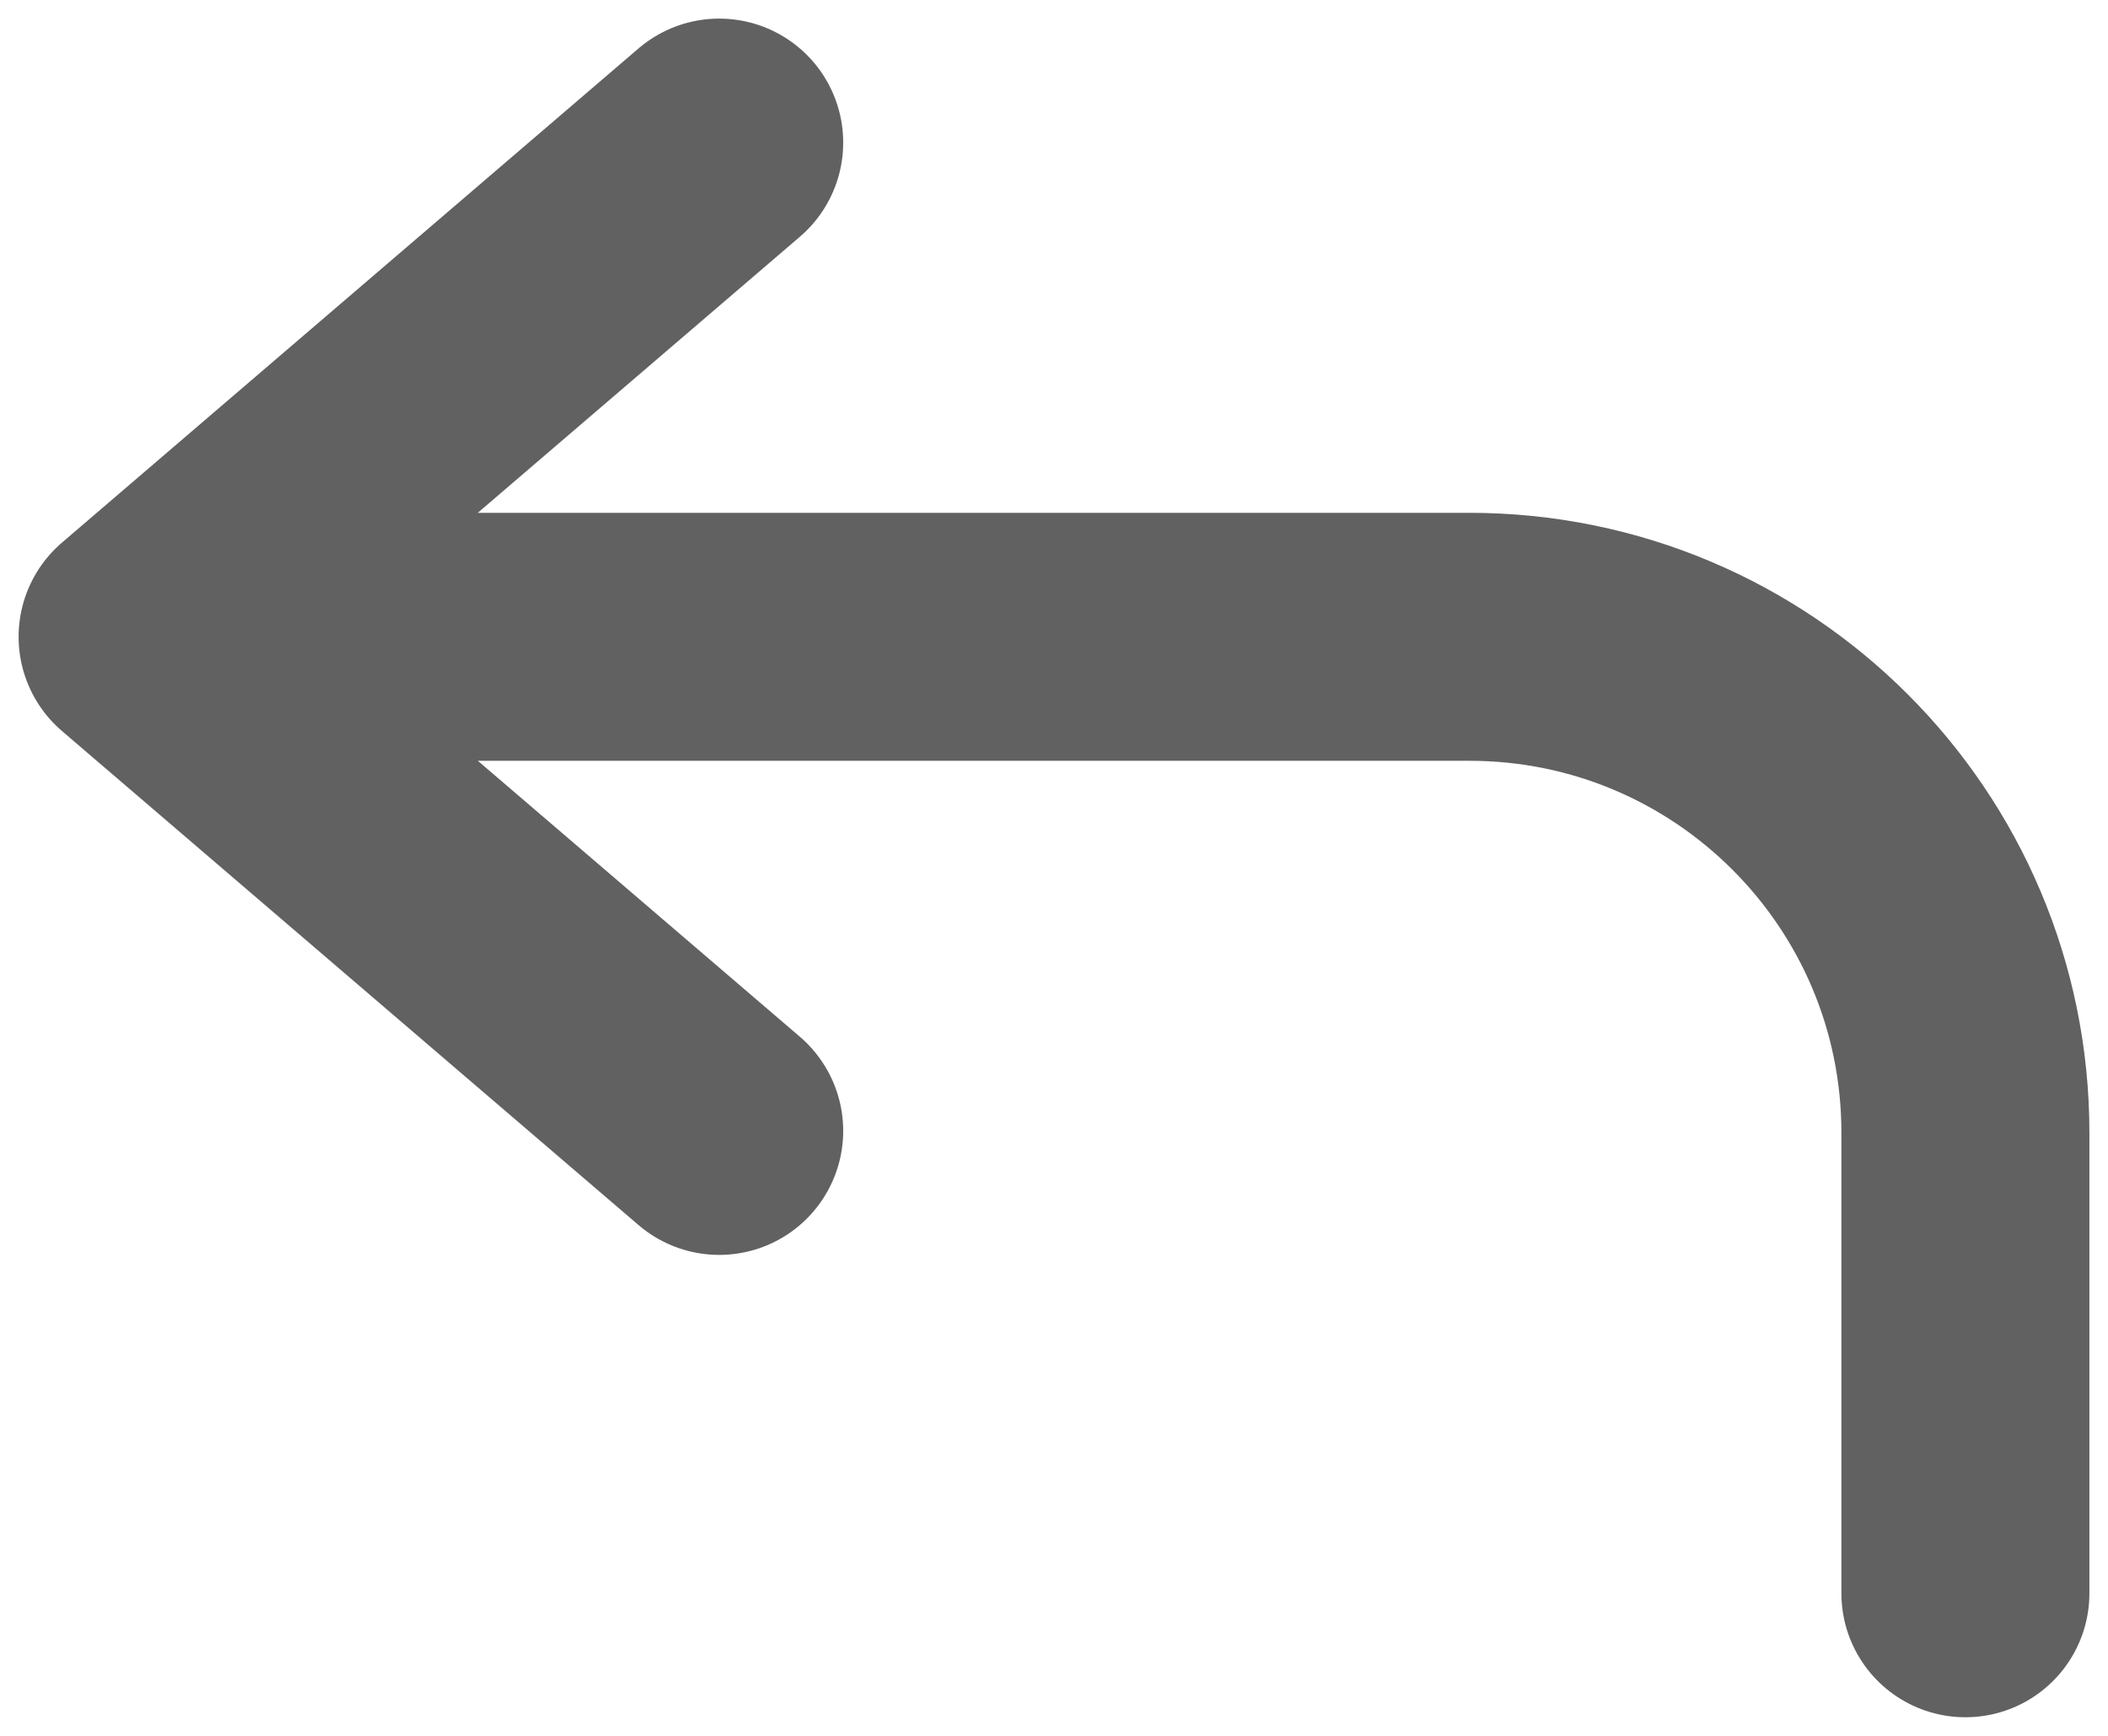 <svg width="17" height="14" viewBox="0 0 17 14" fill="none" xmlns="http://www.w3.org/2000/svg">
<path d="M5.8 1.15L1.15 5.136M1.15 5.136L5.8 9.121M1.15 5.136L11.85 5.136C14.059 5.136 15.85 6.926 15.85 9.136L15.85 12.85" stroke="#616161" stroke-width="2" stroke-linecap="round" stroke-linejoin="round"/>
</svg>
